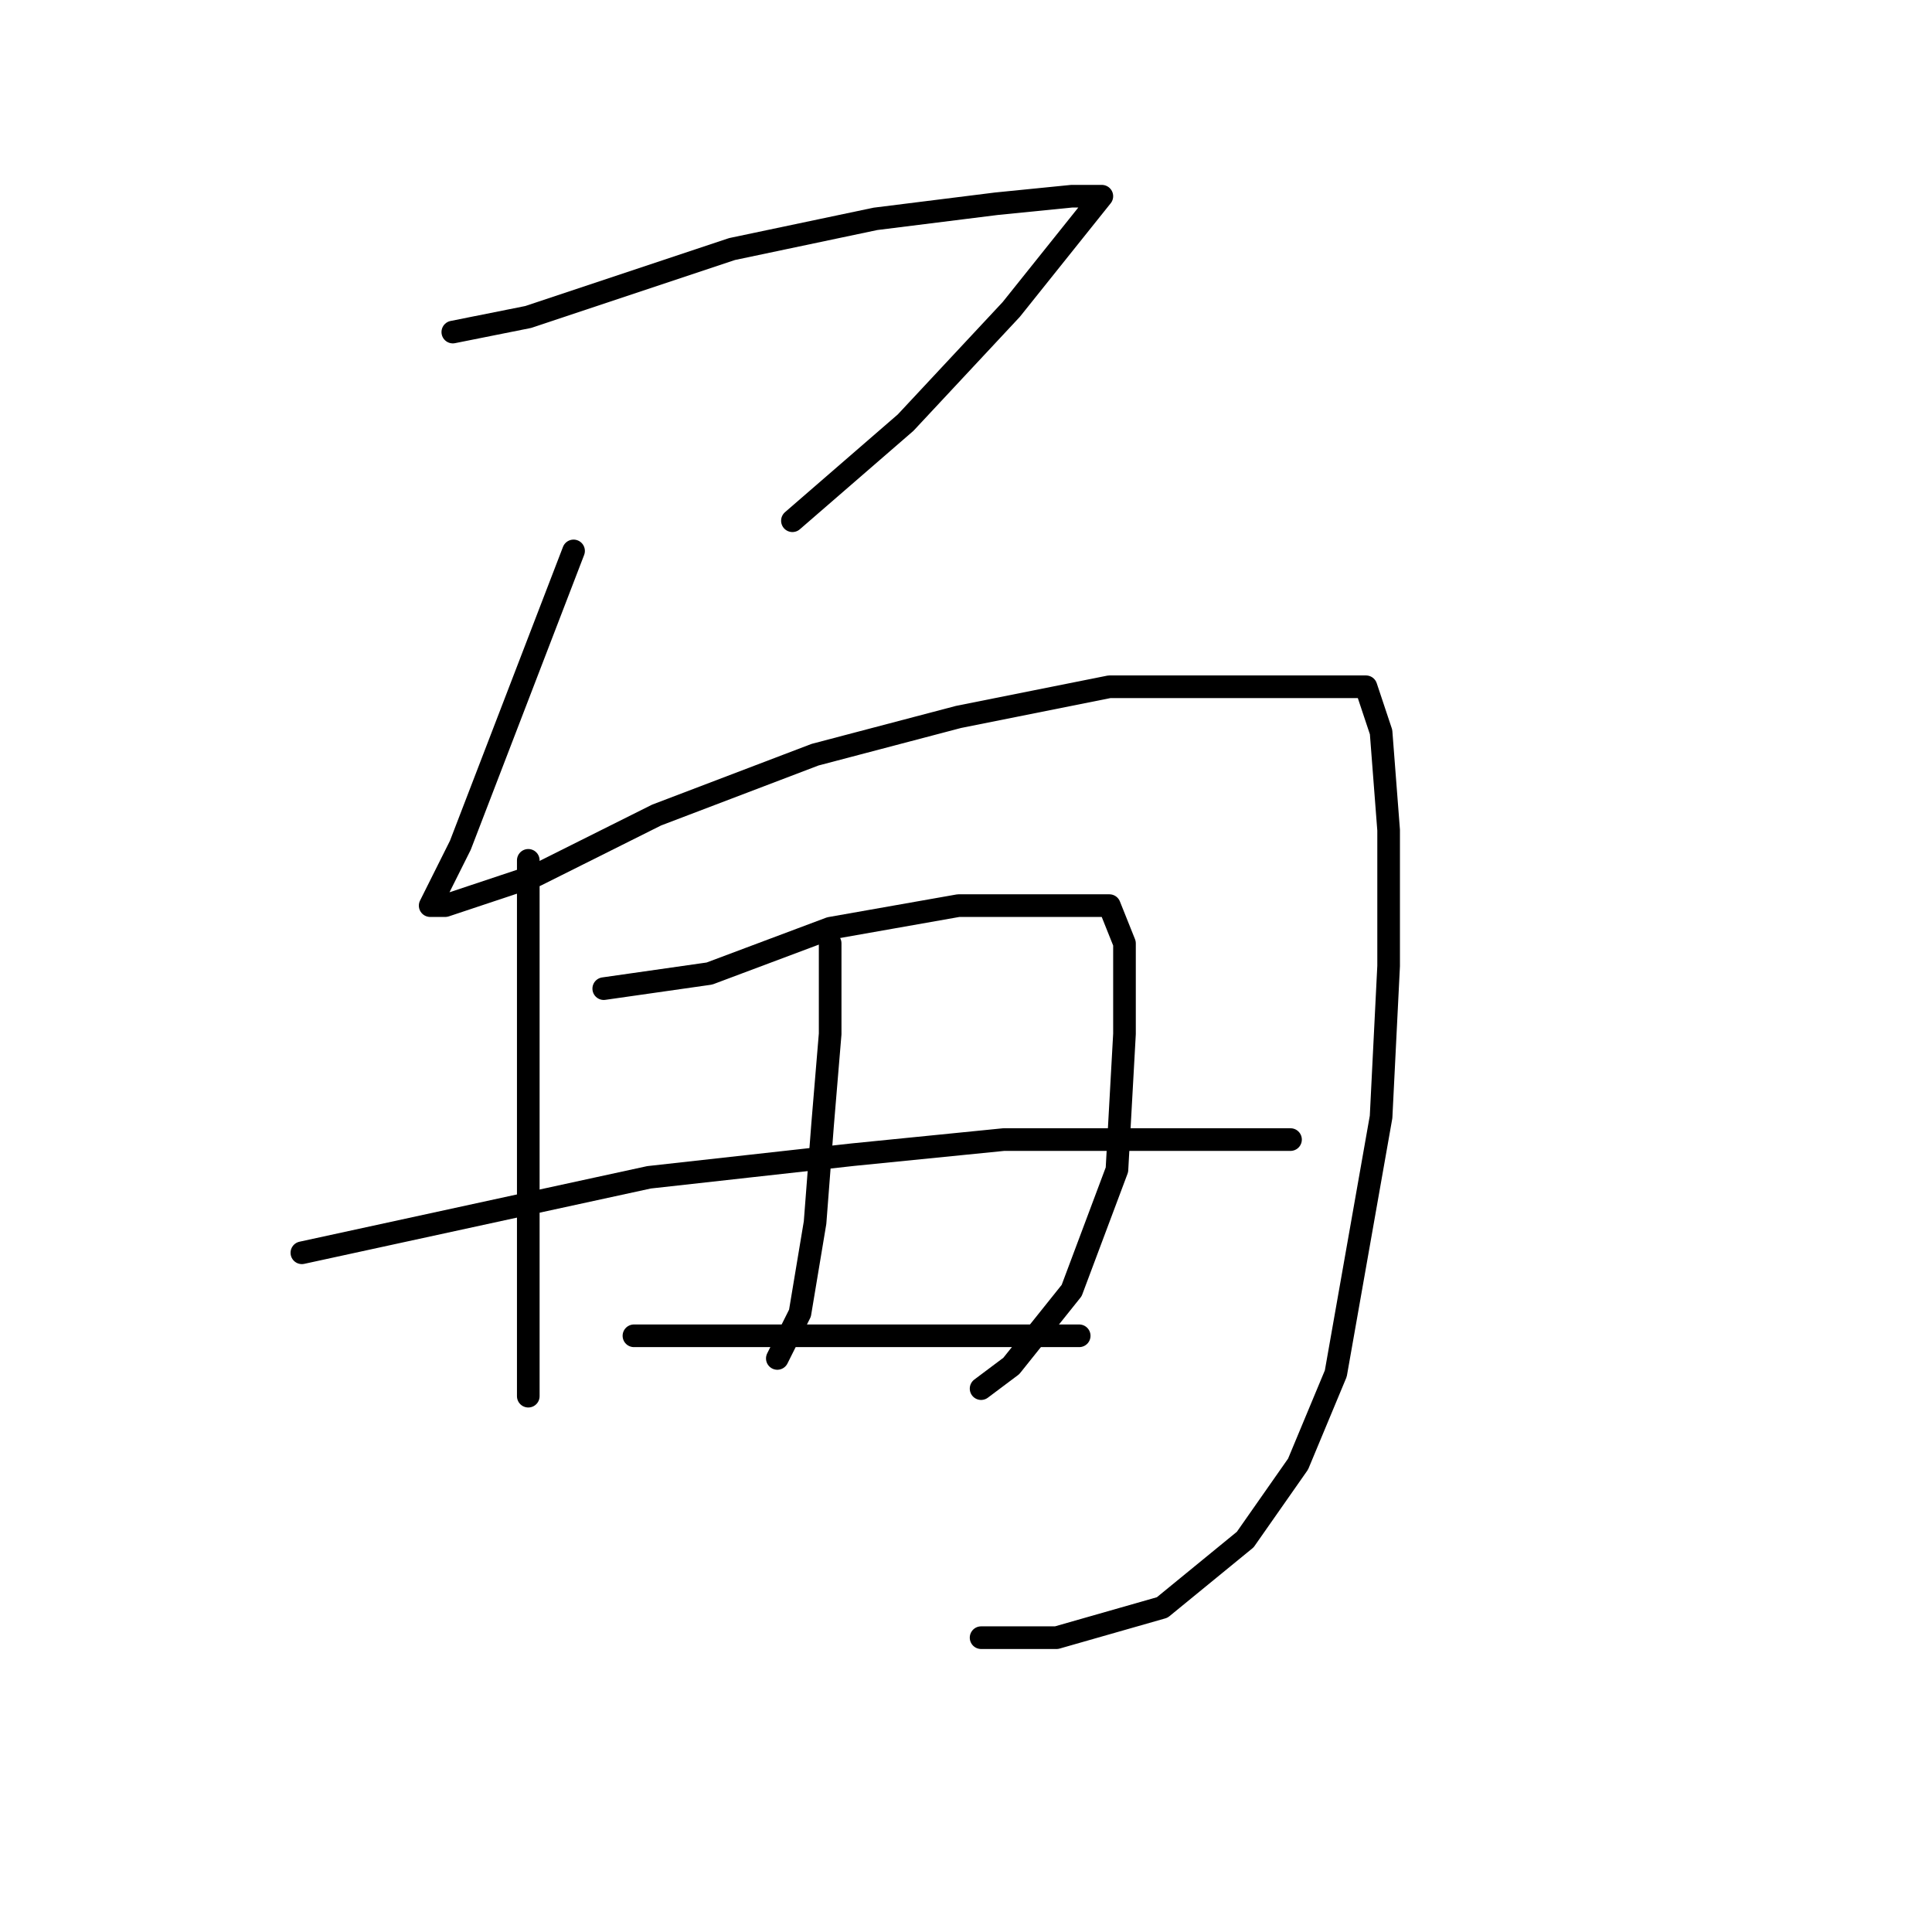 <?xml version="1.0" standalone="no"?>
    <svg width="256" height="256" xmlns="http://www.w3.org/2000/svg" version="1.1">
    <polyline stroke="black" stroke-width="3" stroke-linecap="round" fill="transparent" stroke-linejoin="round" points="60 44 65 43 70 42 97 33 116 29 132 27 142 26 145 26 146 26 134 41 120 56 105 69 105 69 " />
        <polyline stroke="black" stroke-width="3" stroke-linecap="round" fill="transparent" stroke-linejoin="round" points="76 73 71 86 66 99 61 112 58 118 57 120 59 120 71 116 87 108 108 100 127 95 147 91 163 91 175 91 181 91 183 97 184 110 184 128 183 148 180 165 177 182 172 194 165 204 154 213 140 217 130 217 130 217 " />
        <polyline stroke="black" stroke-width="3" stroke-linecap="round" fill="transparent" stroke-linejoin="round" points="70 114 70 129 70 144 70 160 70 181 70 184 70 185 70 185 " />
        <polyline stroke="black" stroke-width="3" stroke-linecap="round" fill="transparent" stroke-linejoin="round" points="80 131 87 130 94 129 110 123 127 120 141 120 147 120 149 125 149 137 148 155 142 171 134 181 130 184 130 184 " />
        <polyline stroke="black" stroke-width="3" stroke-linecap="round" fill="transparent" stroke-linejoin="round" points="110 125 110 131 110 137 109 149 108 162 106 174 104 178 103 180 103 180 " />
        <polyline stroke="black" stroke-width="3" stroke-linecap="round" fill="transparent" stroke-linejoin="round" points="40 166 63 161 86 156 113 153 133 151 152 151 166 151 170 151 171 151 171 151 " />
        <polyline stroke="black" stroke-width="3" stroke-linecap="round" fill="transparent" stroke-linejoin="round" points="84 177 100 177 116 177 134 177 143 177 143 177 " />
        </svg>